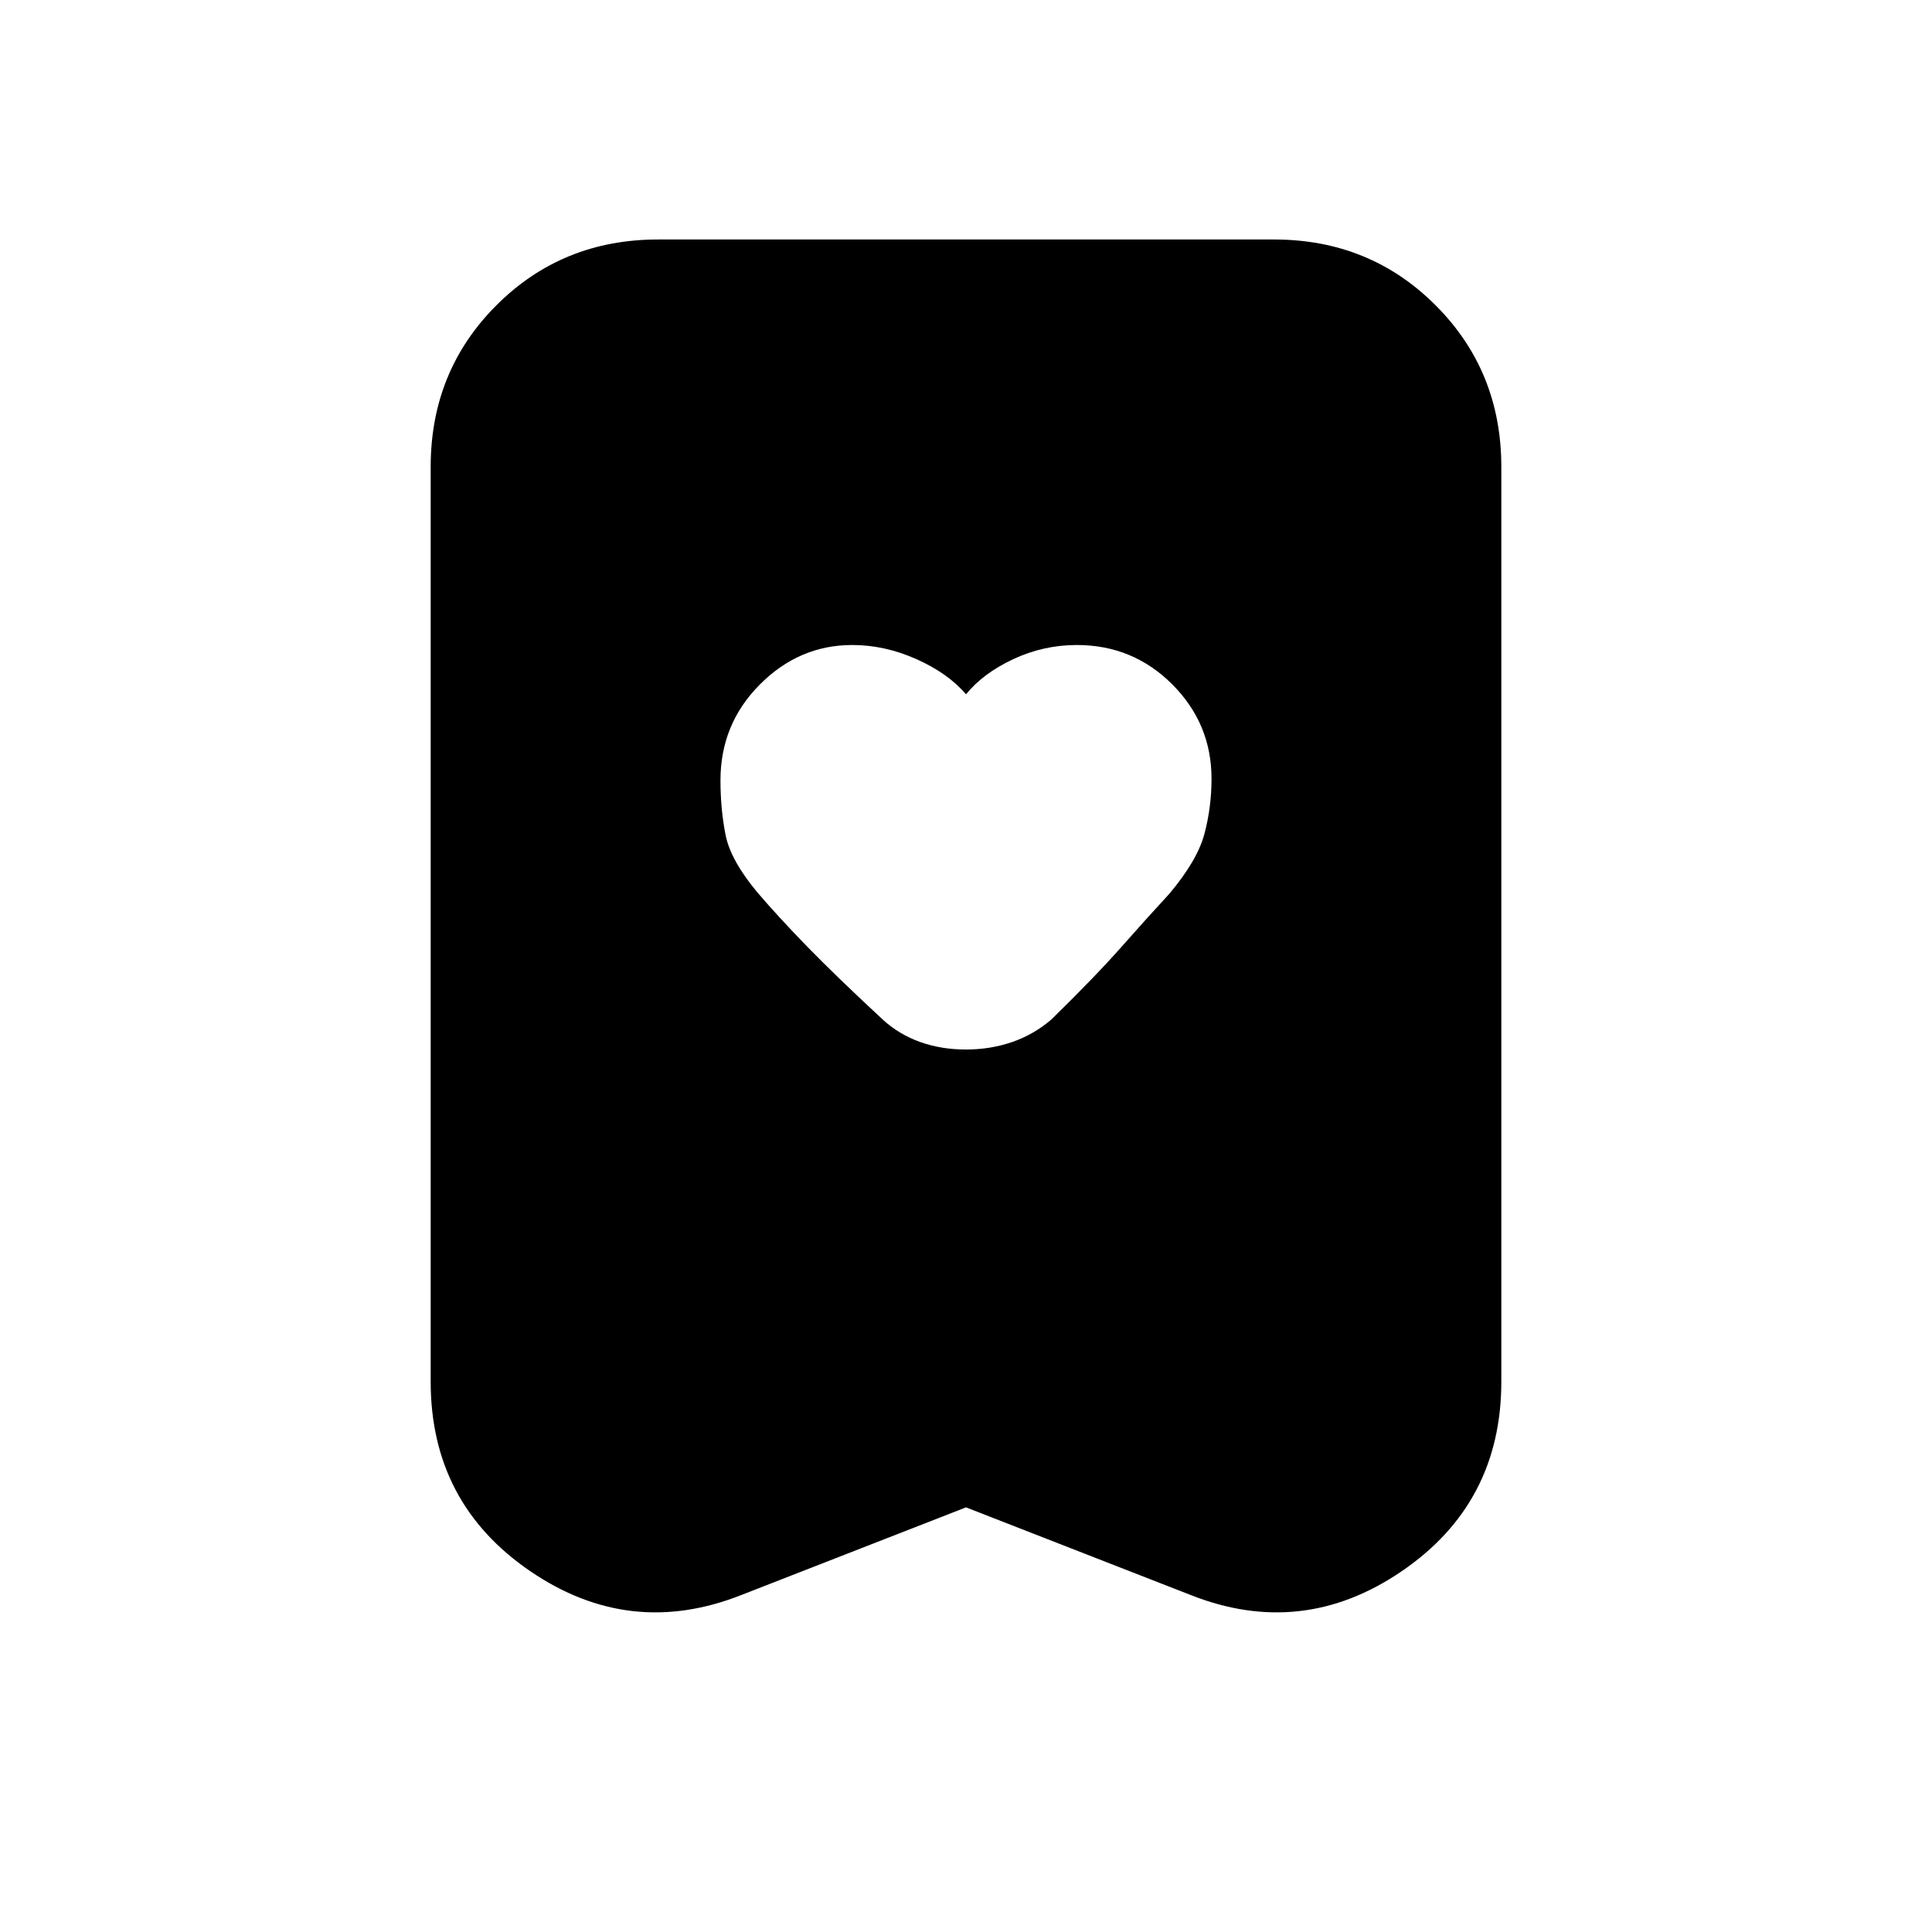 <svg xmlns="http://www.w3.org/2000/svg" height="20" viewBox="0 -960 960 960" width="20"><path d="M480-615q-8.93-10.48-24.66-17.49-15.72-7.01-31.85-7.01-26.41 0-45.95 19.65Q358-600.21 358-572.27q0 14.27 2.5 27.02t15.9 28.75q10.44 12.23 24.82 26.99 14.38 14.76 37.38 36.1 8.09 7.41 18.58 11.16 10.5 3.75 22.75 3.75 12.26 0 23.08-3.75 10.83-3.75 19.49-11.25 21.8-21.33 34.9-36.17 13.1-14.83 23.62-26.2Q595-532.5 598.5-545.75t3.5-27.26q0-27.45-19.55-46.97-19.54-19.52-47.39-19.52-16.56 0-31.55 7.01Q488.53-625.48 480-615Zm0 404-111.5 43.5q-55.5 22-105-11.77Q214-213.04 214-273.5V-728q0-47.64 32.68-80.32Q279.36-841 327-841h306q47.64 0 80.32 32.68Q746-775.64 746-728v454.5q0 60.46-49.5 94.23t-105 11.77L480-211Z"/></svg>